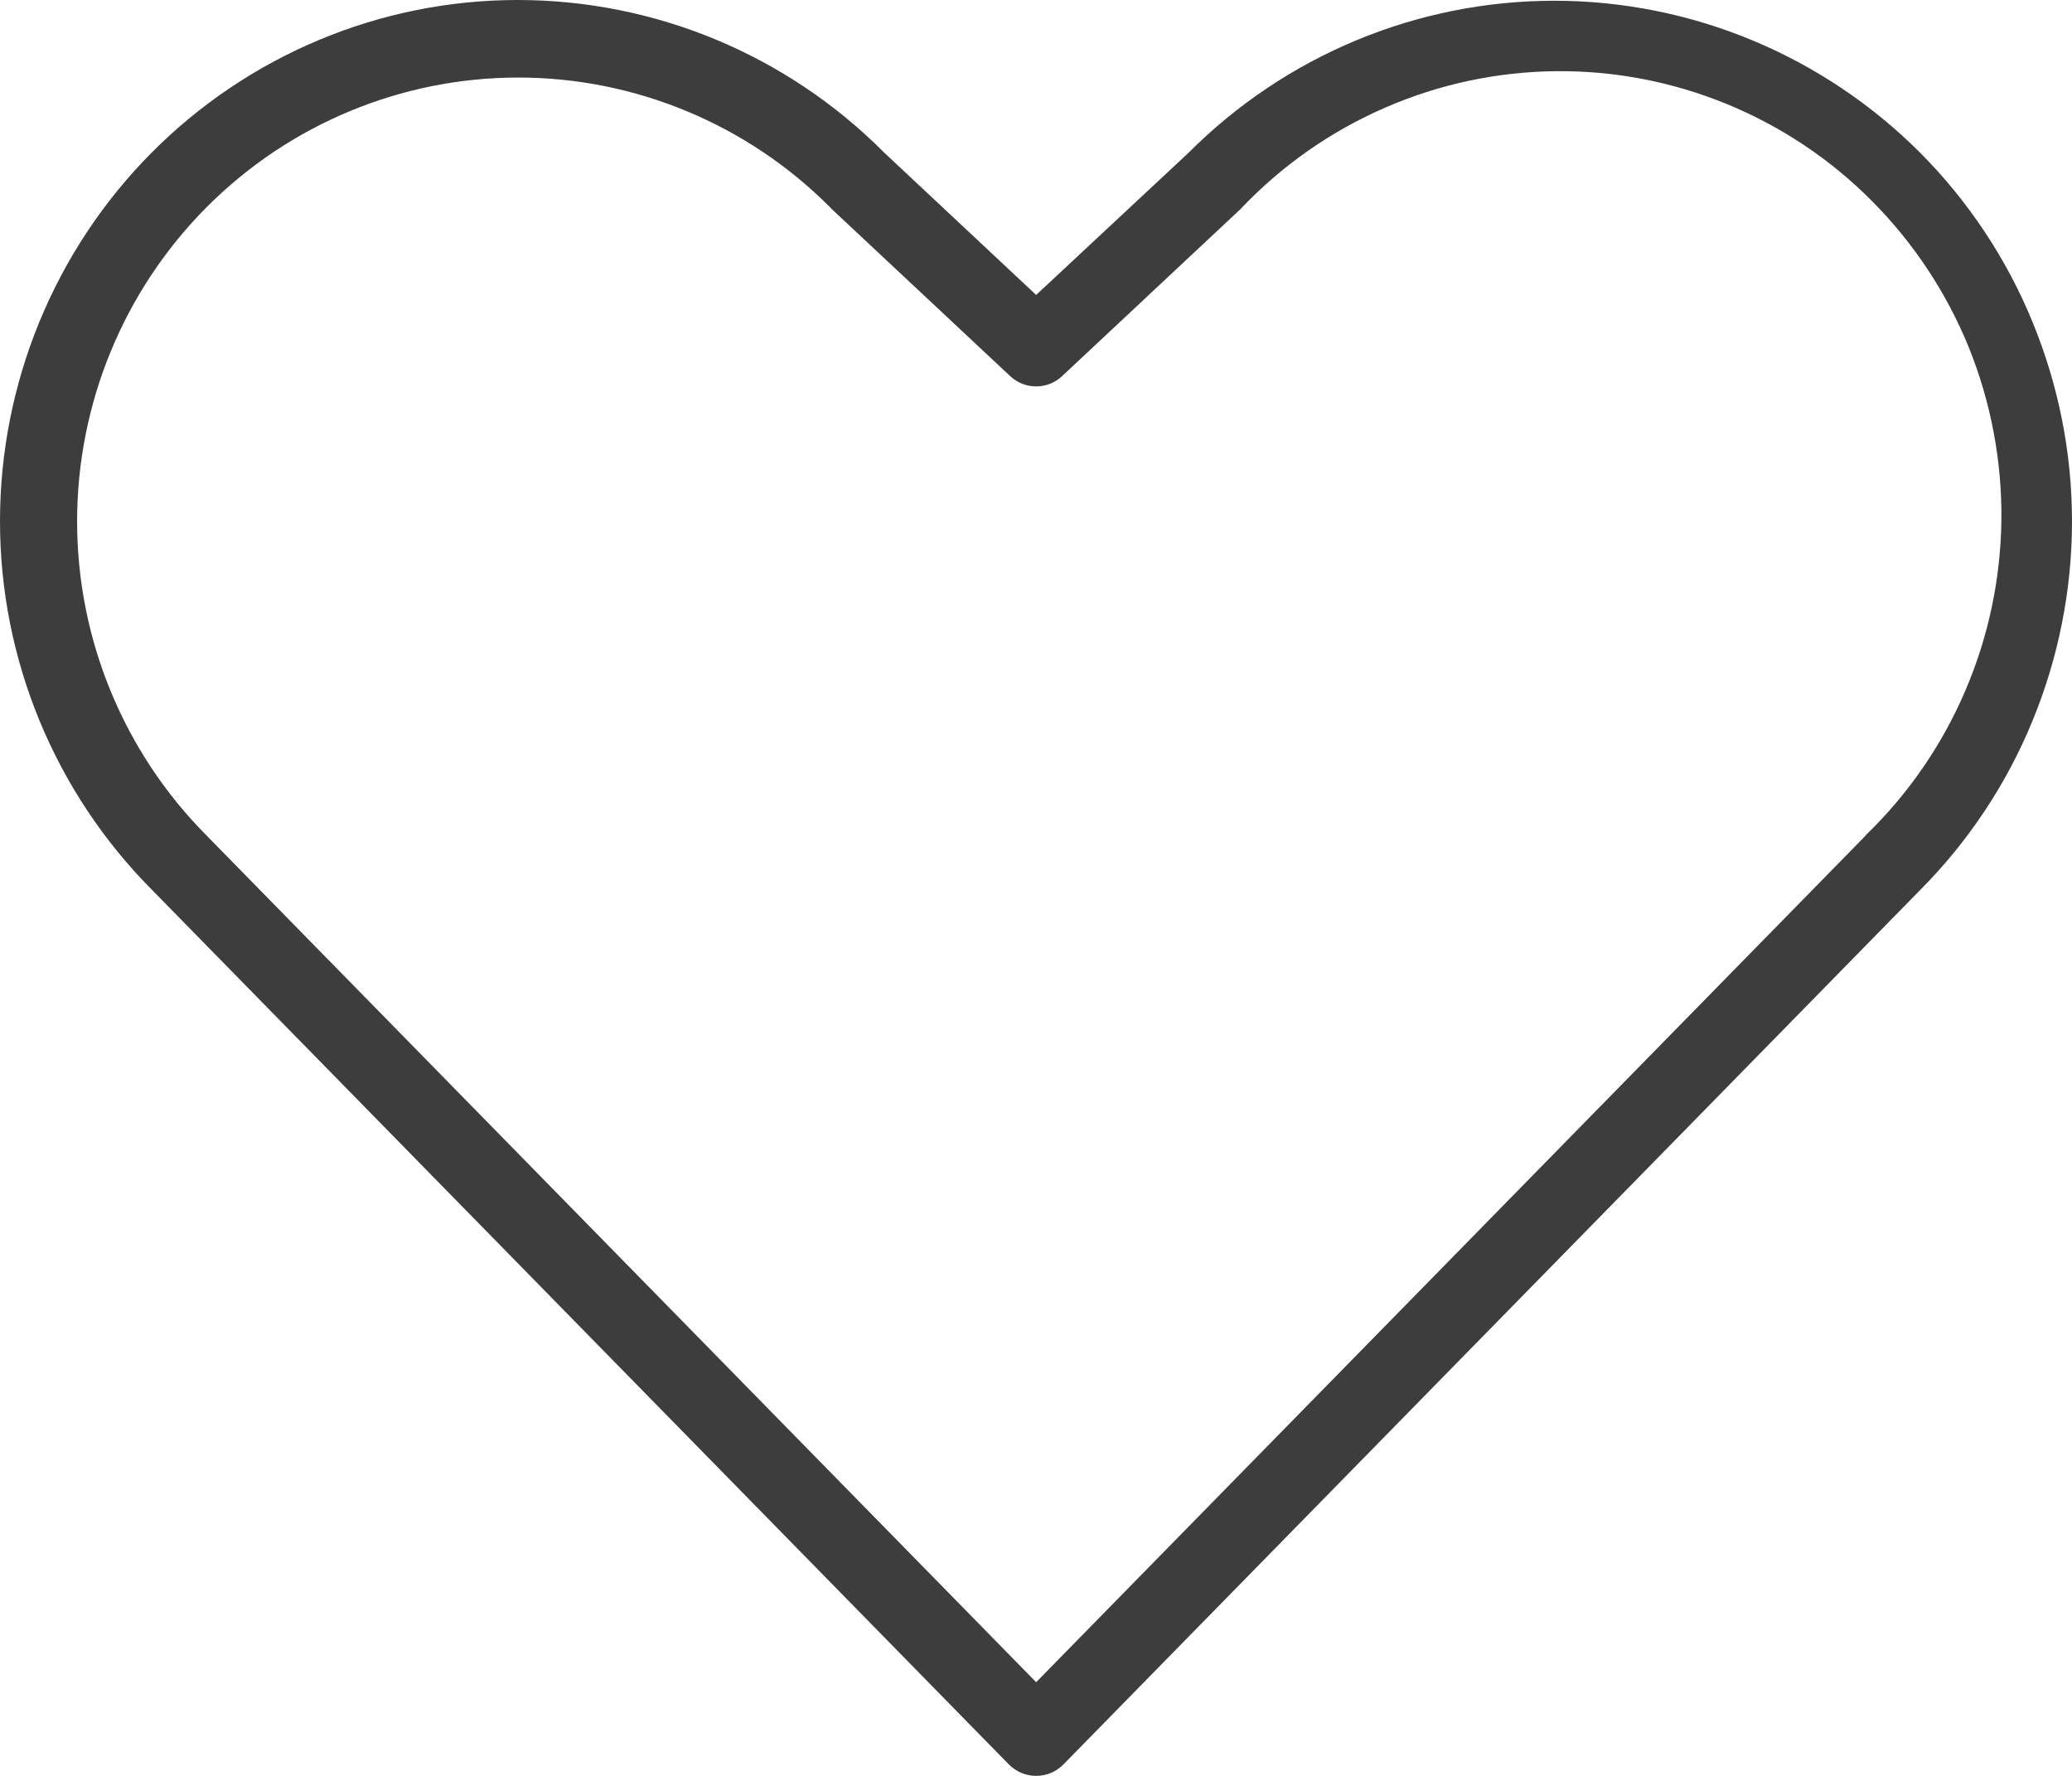 <svg xmlns="http://www.w3.org/2000/svg" width="14" height="12" viewBox="0 0 14 12" fill="none">
<path d="M12.975 1.033C12.318 0.375 11.429 0.005 10.502 0.005C9.575 0.005 8.686 0.375 8.03 1.033L7.001 1.993L5.973 1.03C5.316 0.37 4.426 -0 3.498 4.8363e-07C2.57 0 1.68 0.372 1.024 1.032C0.368 1.693 -0 2.589 4.80687e-07 3.523C0 4.456 0.37 5.352 1.026 6.012L6.816 11.922C6.841 11.947 6.869 11.966 6.901 11.98C6.933 11.993 6.967 12 7.001 12C7.035 12 7.07 11.993 7.101 11.98C7.133 11.966 7.162 11.947 7.186 11.922L12.975 6.013C13.3 5.686 13.558 5.298 13.733 4.871C13.909 4.443 14 3.985 14 3.523C14 3.061 13.909 2.603 13.733 2.175C13.558 1.748 13.3 1.36 12.975 1.033ZM12.607 5.645L7.001 11.367L1.394 5.644C0.835 5.081 0.521 4.318 0.521 3.523C0.521 2.728 0.835 1.965 1.394 1.402C1.953 0.84 2.711 0.524 3.502 0.524C4.292 0.524 5.051 0.84 5.61 1.402L5.616 1.409L6.824 2.54C6.872 2.586 6.935 2.611 7.001 2.611C7.067 2.611 7.13 2.586 7.178 2.54L8.386 1.409L8.392 1.402C8.667 1.114 8.996 0.885 9.36 0.727C9.725 0.568 10.117 0.485 10.513 0.481C10.91 0.477 11.303 0.553 11.67 0.704C12.037 0.855 12.371 1.078 12.651 1.361C12.931 1.643 13.153 1.979 13.303 2.348C13.452 2.718 13.527 3.114 13.523 3.513C13.518 3.912 13.435 4.306 13.277 4.672C13.12 5.038 12.891 5.369 12.605 5.645H12.607Z" fill="#3D3D3D"/>
</svg>